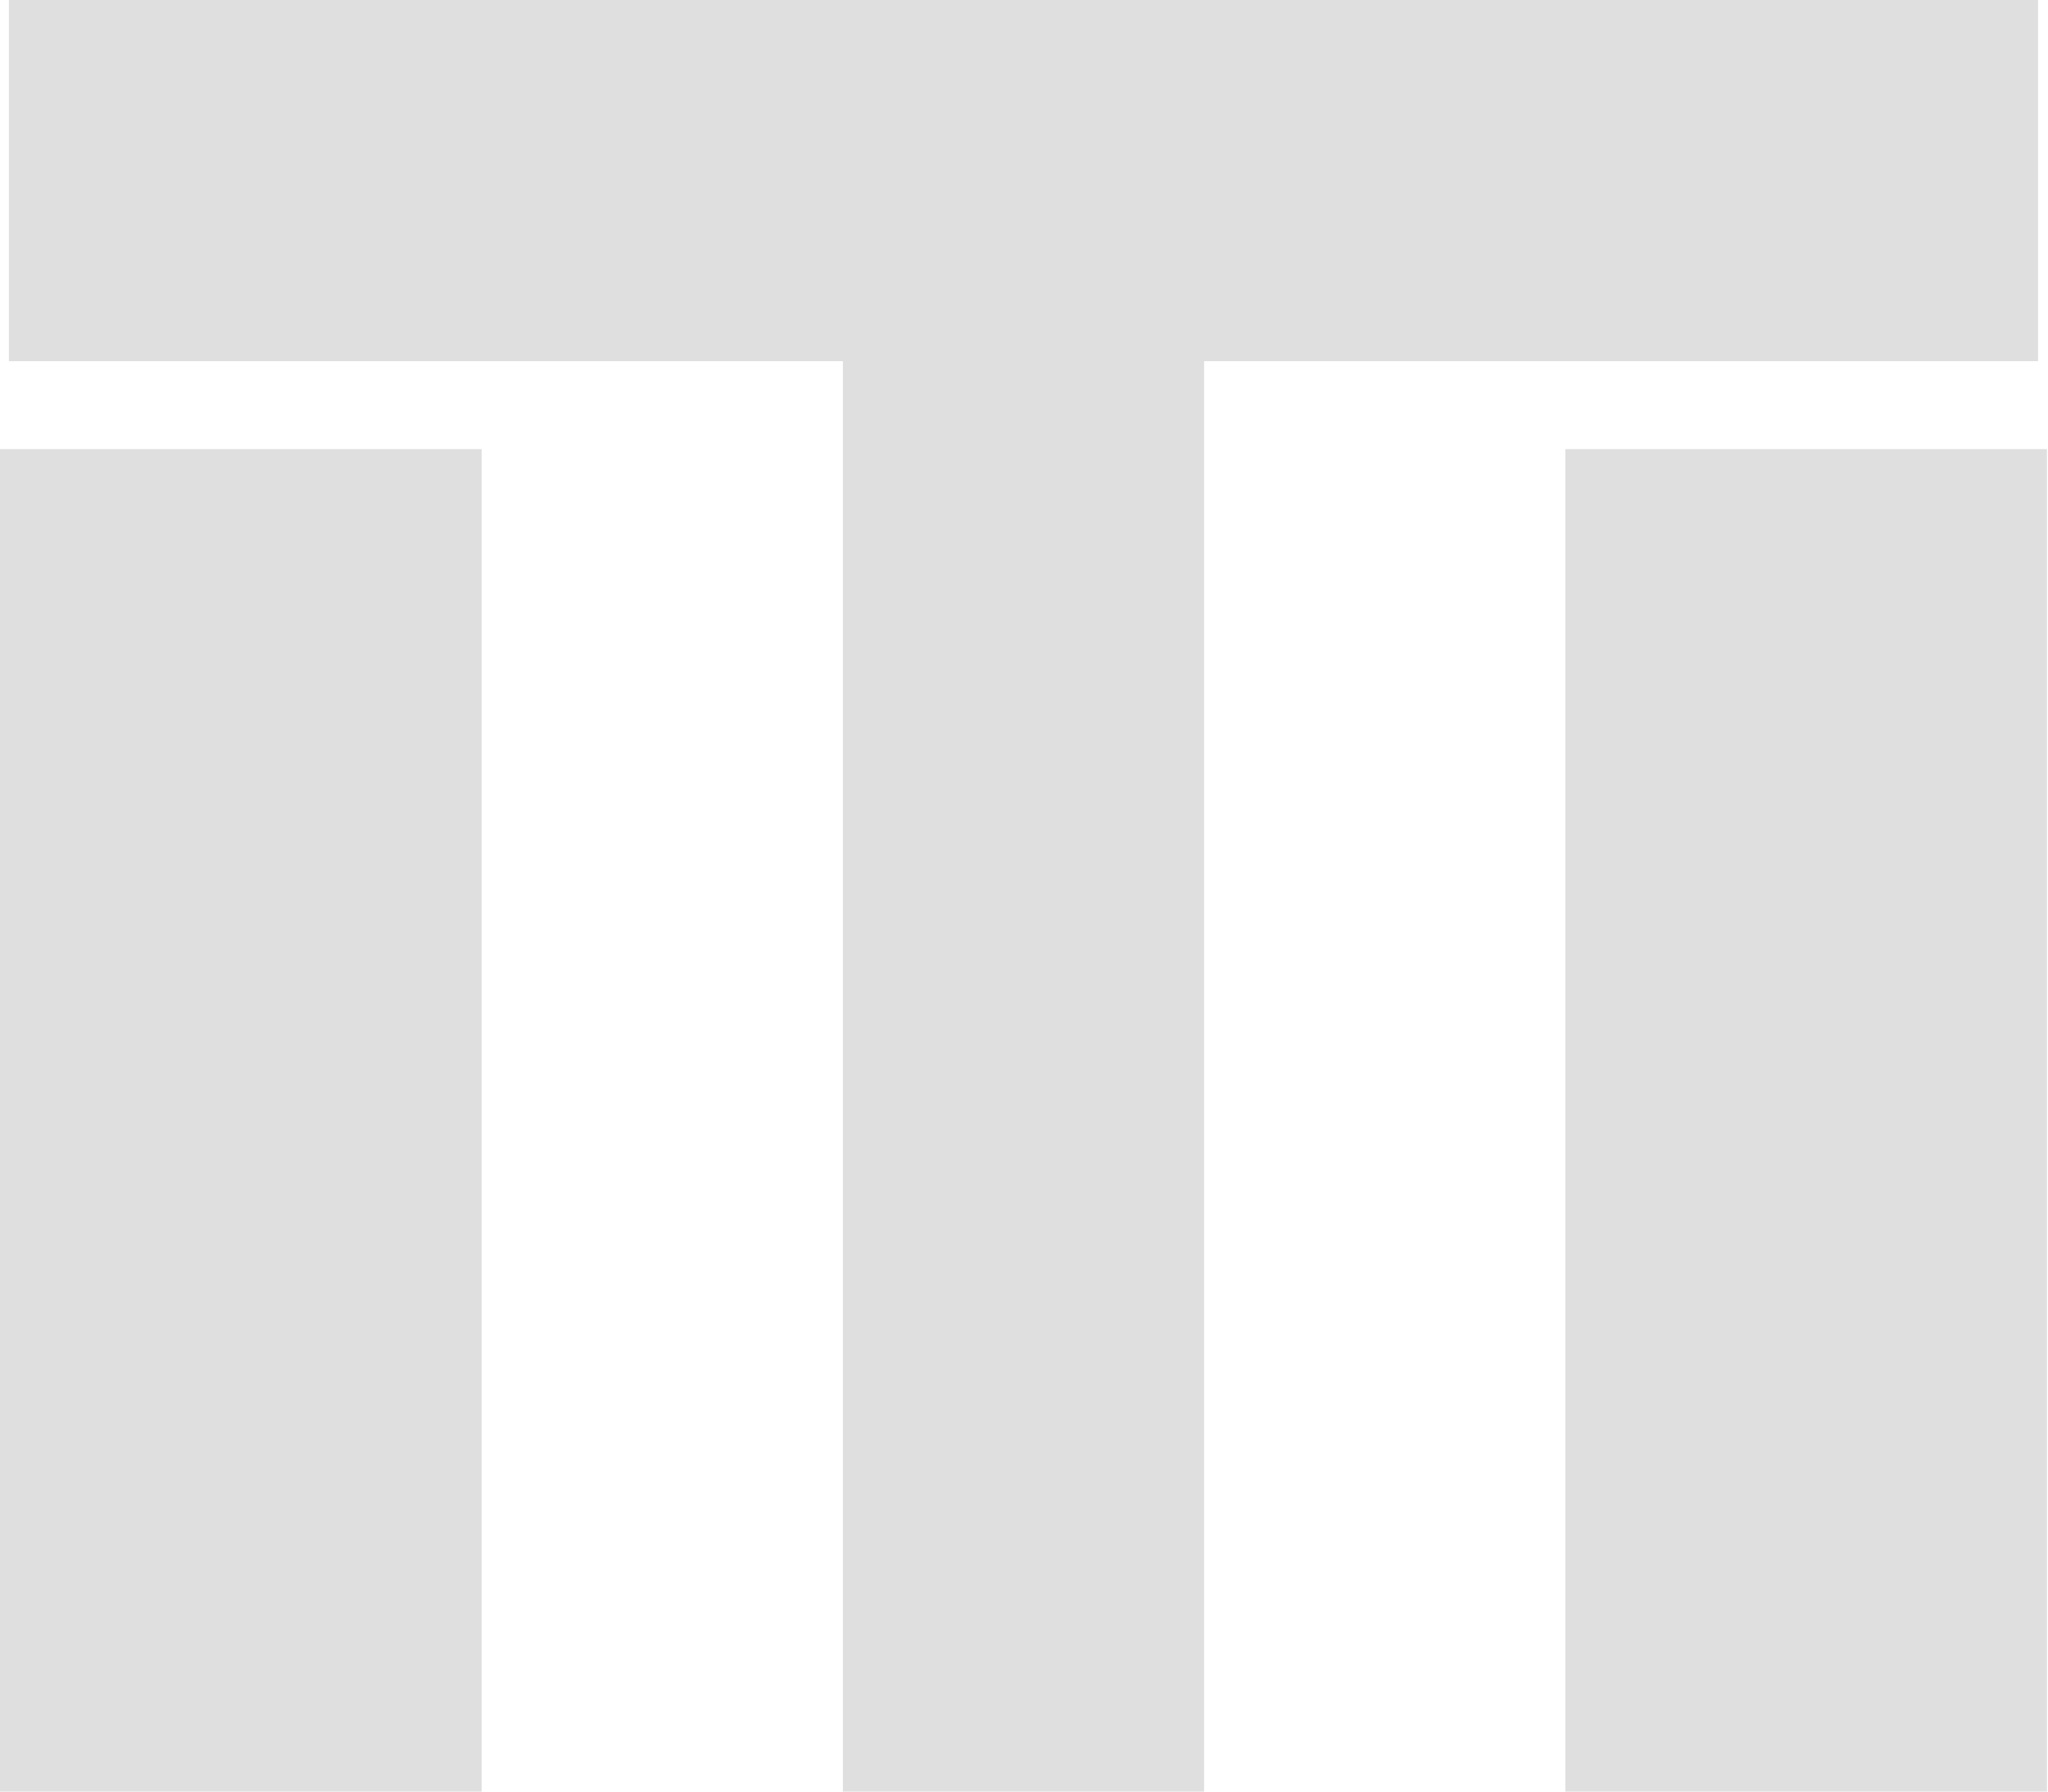 <?xml version="1.0" encoding="UTF-8"?>
<svg width="80px" height="70px" viewBox="0 0 80 70" version="1.1" xmlns="http://www.w3.org/2000/svg" xmlns:xlink="http://www.w3.org/1999/xlink">
    <!-- Generator: Sketch 41.2 (35397) - http://www.bohemiancoding.com/sketch -->
    <title>logo@3x</title>
    <desc>Created with Sketch.</desc>
    <defs></defs>
    <g id="Page-1" stroke="none" stroke-width="1" fill="none" fill-rule="evenodd">
        <g id="HOME-VOICES" transform="translate(-40, -35)" fill="#DFDFDF">
            <g id="Menu" transform="translate(40, 35)">
                <path d="M47.035,14.111 L47.035,70 L32.925,70 L32.925,14.111 L0.348,14.111 L0.348,-2.8771355e-14 L79.612,-1.42108547e-14 L79.612,14.111 L47.035,14.111 Z M-1.52766688e-13,17.546 L18.814,17.546 L18.814,70 L-1.52766688e-13,70 L-1.52766688e-13,17.546 Z M61.146,17.546 L79.96,17.546 L79.96,70 L61.146,70 L61.146,17.546 Z" id="logo"></path>
            </g>
        </g>
    </g>
</svg>